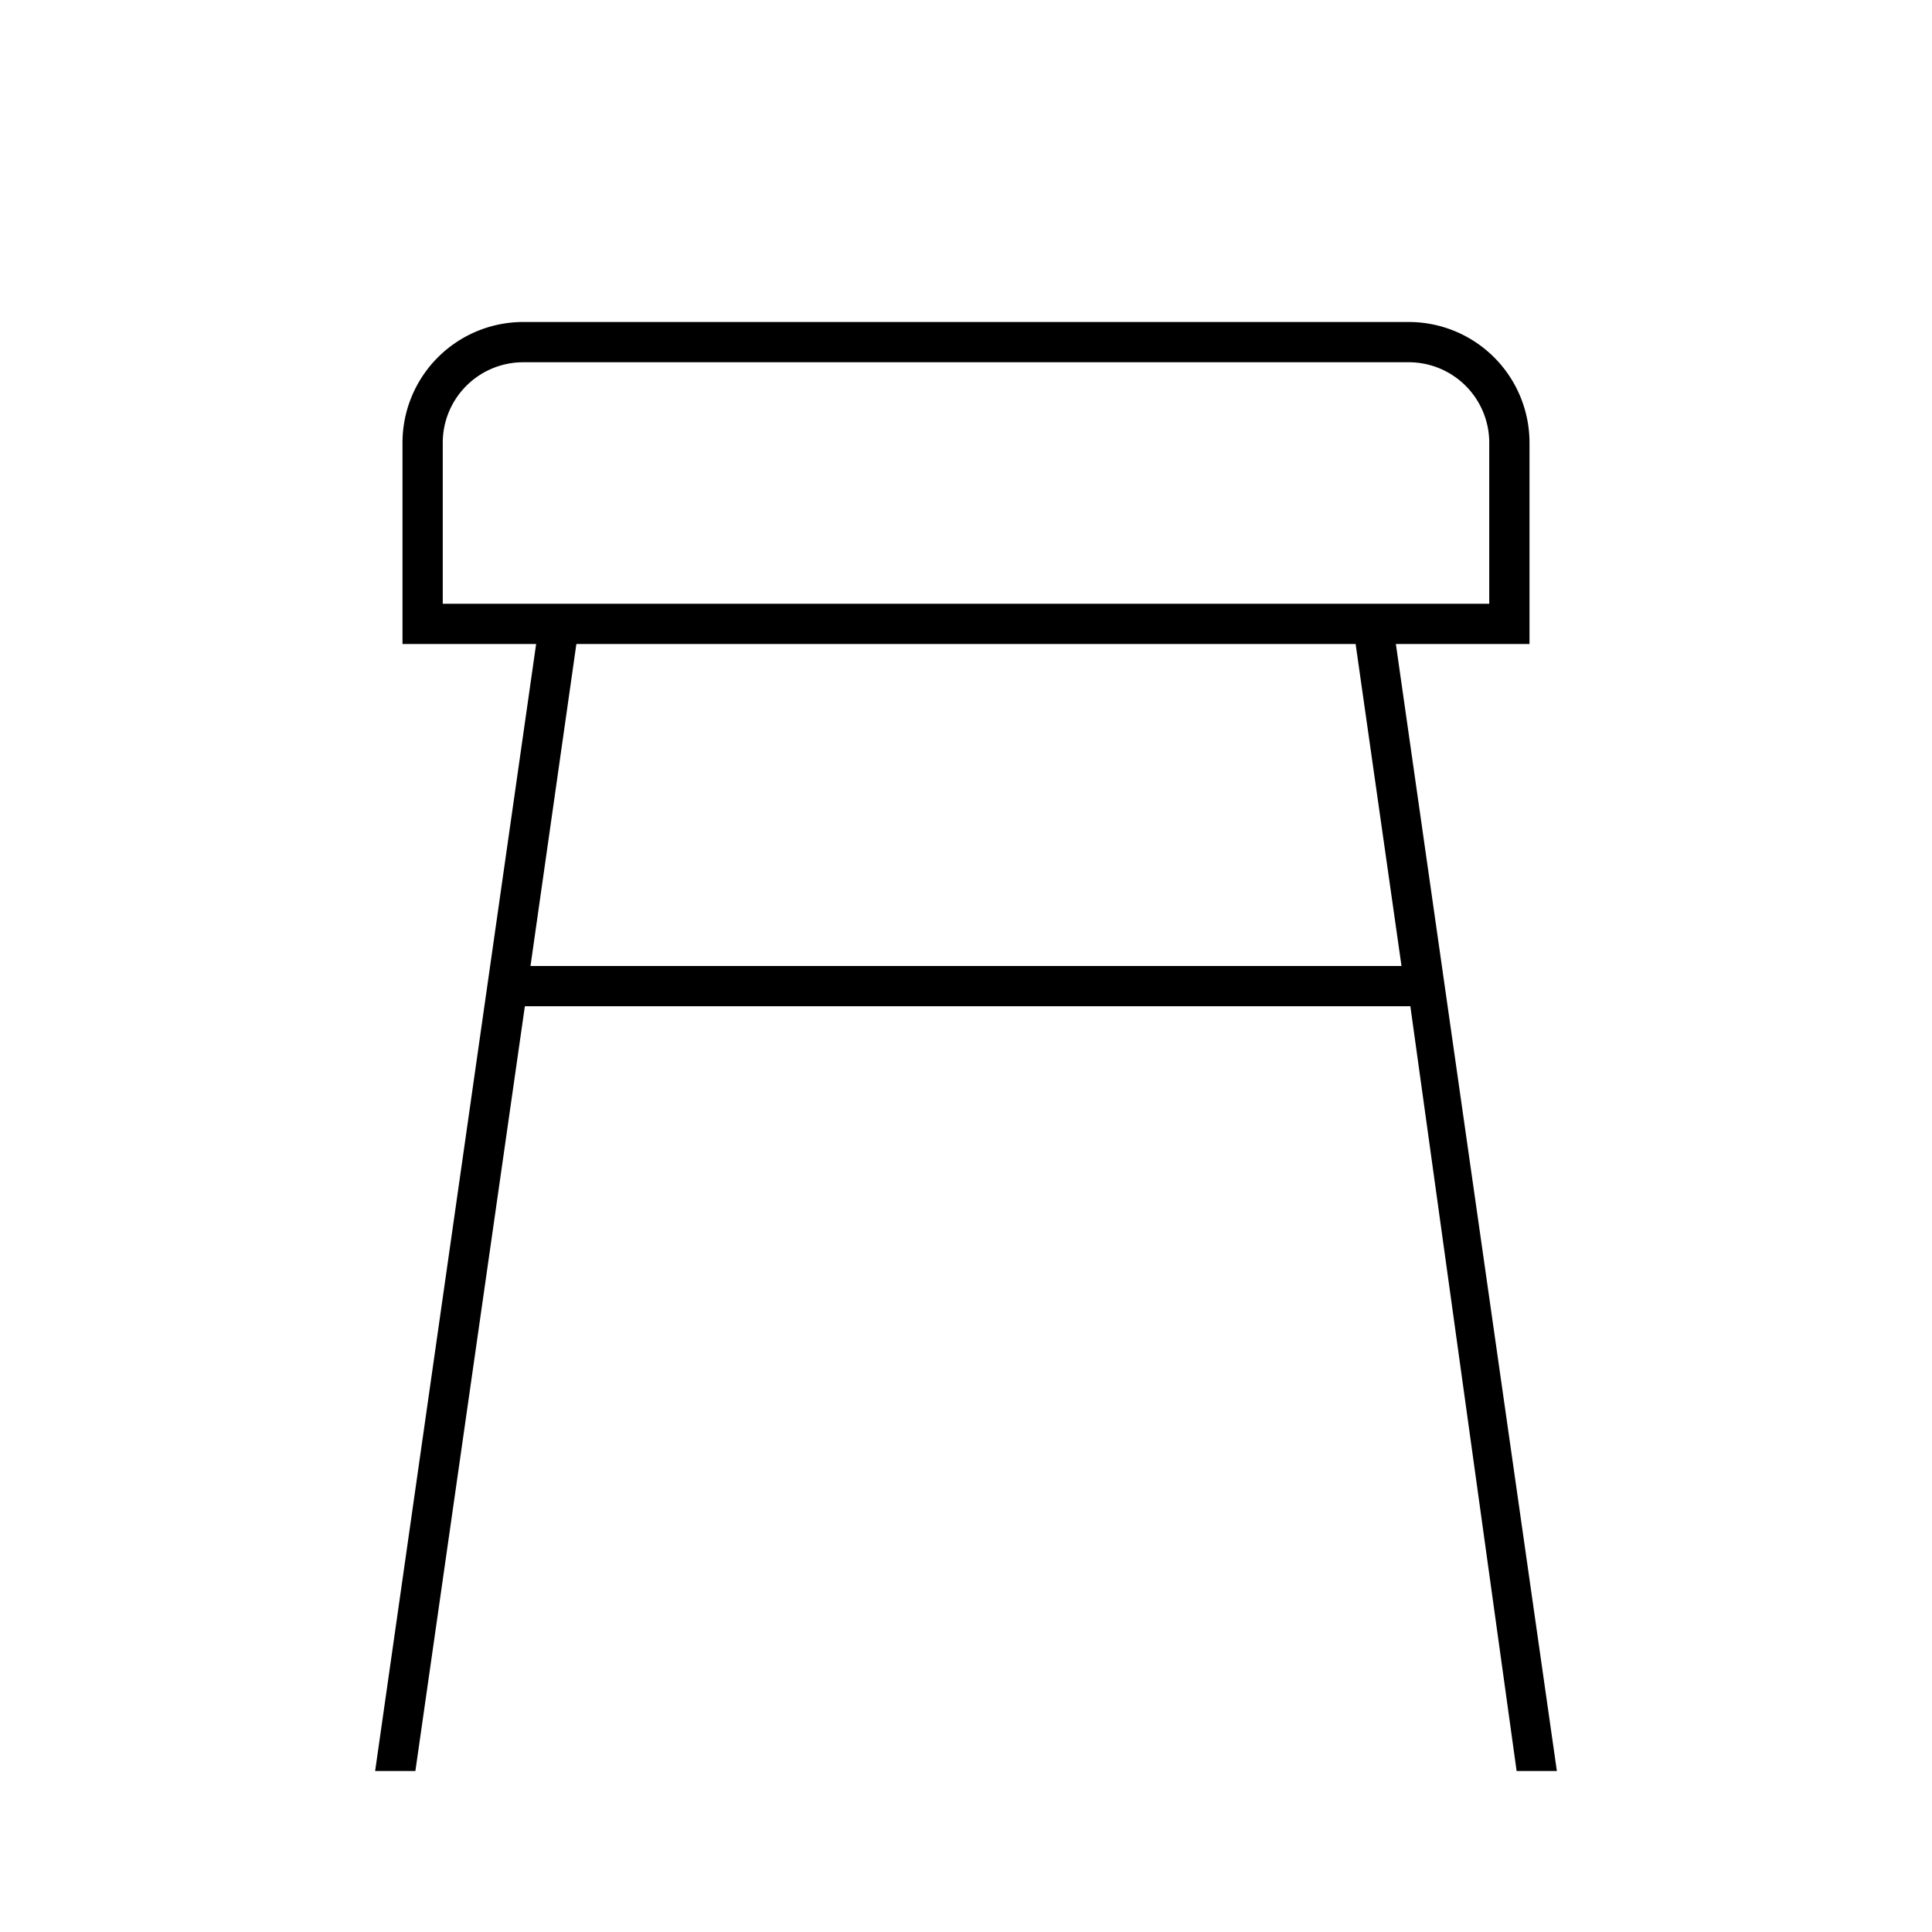 <svg id="Layer_1" data-name="Layer 1" xmlns="http://www.w3.org/2000/svg" viewBox="0 0 24 24"><title>iconoteka_stool_l_s</title><path d="M4.66,22h.5l1.36-9.5h11L18.84,22h.5l-2-14H19V5.5A1.5,1.5,0,0,0,17.5,4H6.5A1.5,1.5,0,0,0,5,5.5V8H6.66ZM17.41,12H6.59l.57-4h9.68ZM5.5,7.5v-2a1,1,0,0,1,1-1h11a1,1,0,0,1,1,1v2Z"/></svg>
